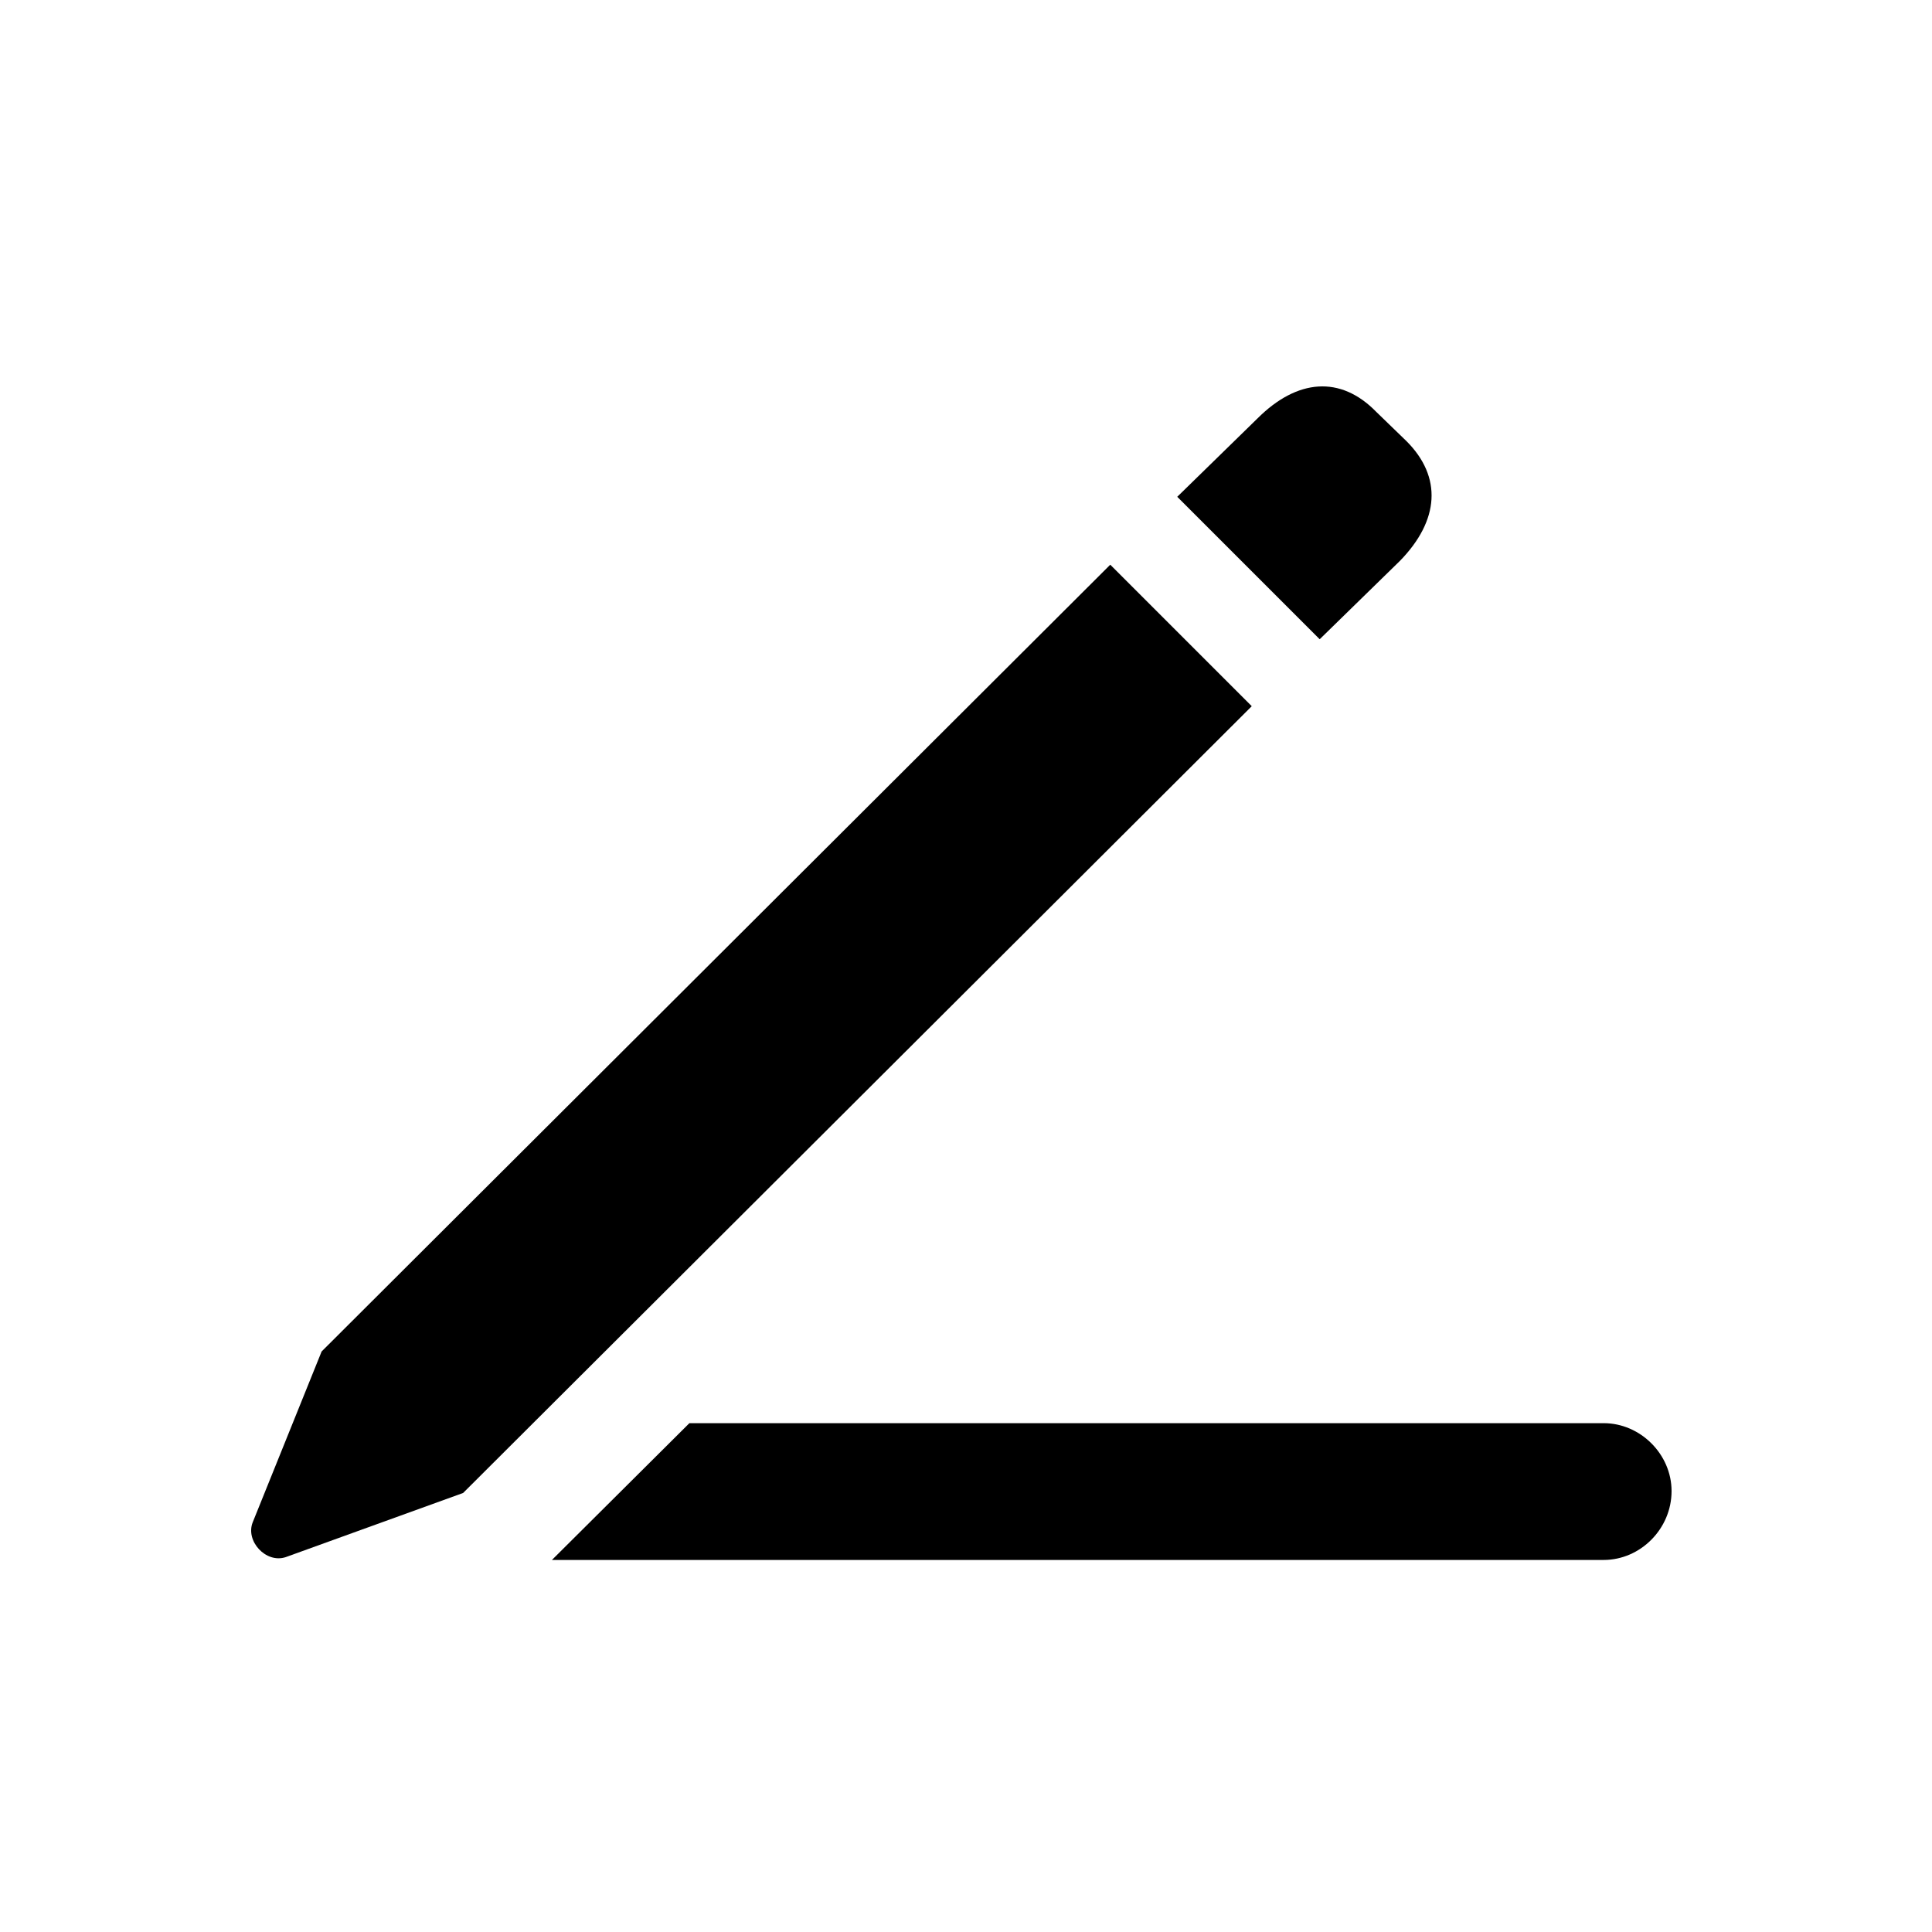<svg width="100" height="100" viewBox="0 0 100 100" fill="none" xmlns="http://www.w3.org/2000/svg">
<path fill-rule="evenodd" clip-rule="evenodd" d="M28.568 80.743H83.004C84.908 80.743 86.52 79.132 86.52 77.178C86.52 75.274 84.908 73.663 83.004 73.663H35.683L28.568 80.743Z" fill="black"/>
<path d="M23.971 77.276L64.791 36.553L57.467 29.229L16.647 69.952L13.082 78.79C12.691 79.766 13.766 80.938 14.791 80.596L23.971 77.276ZM68.307 33.087L72.457 29.034C74.508 26.934 74.654 24.688 72.799 22.833L71.236 21.319C69.381 19.415 67.135 19.61 65.084 21.661L60.934 25.714L68.307 33.087Z" fill="black"/>
</svg>
